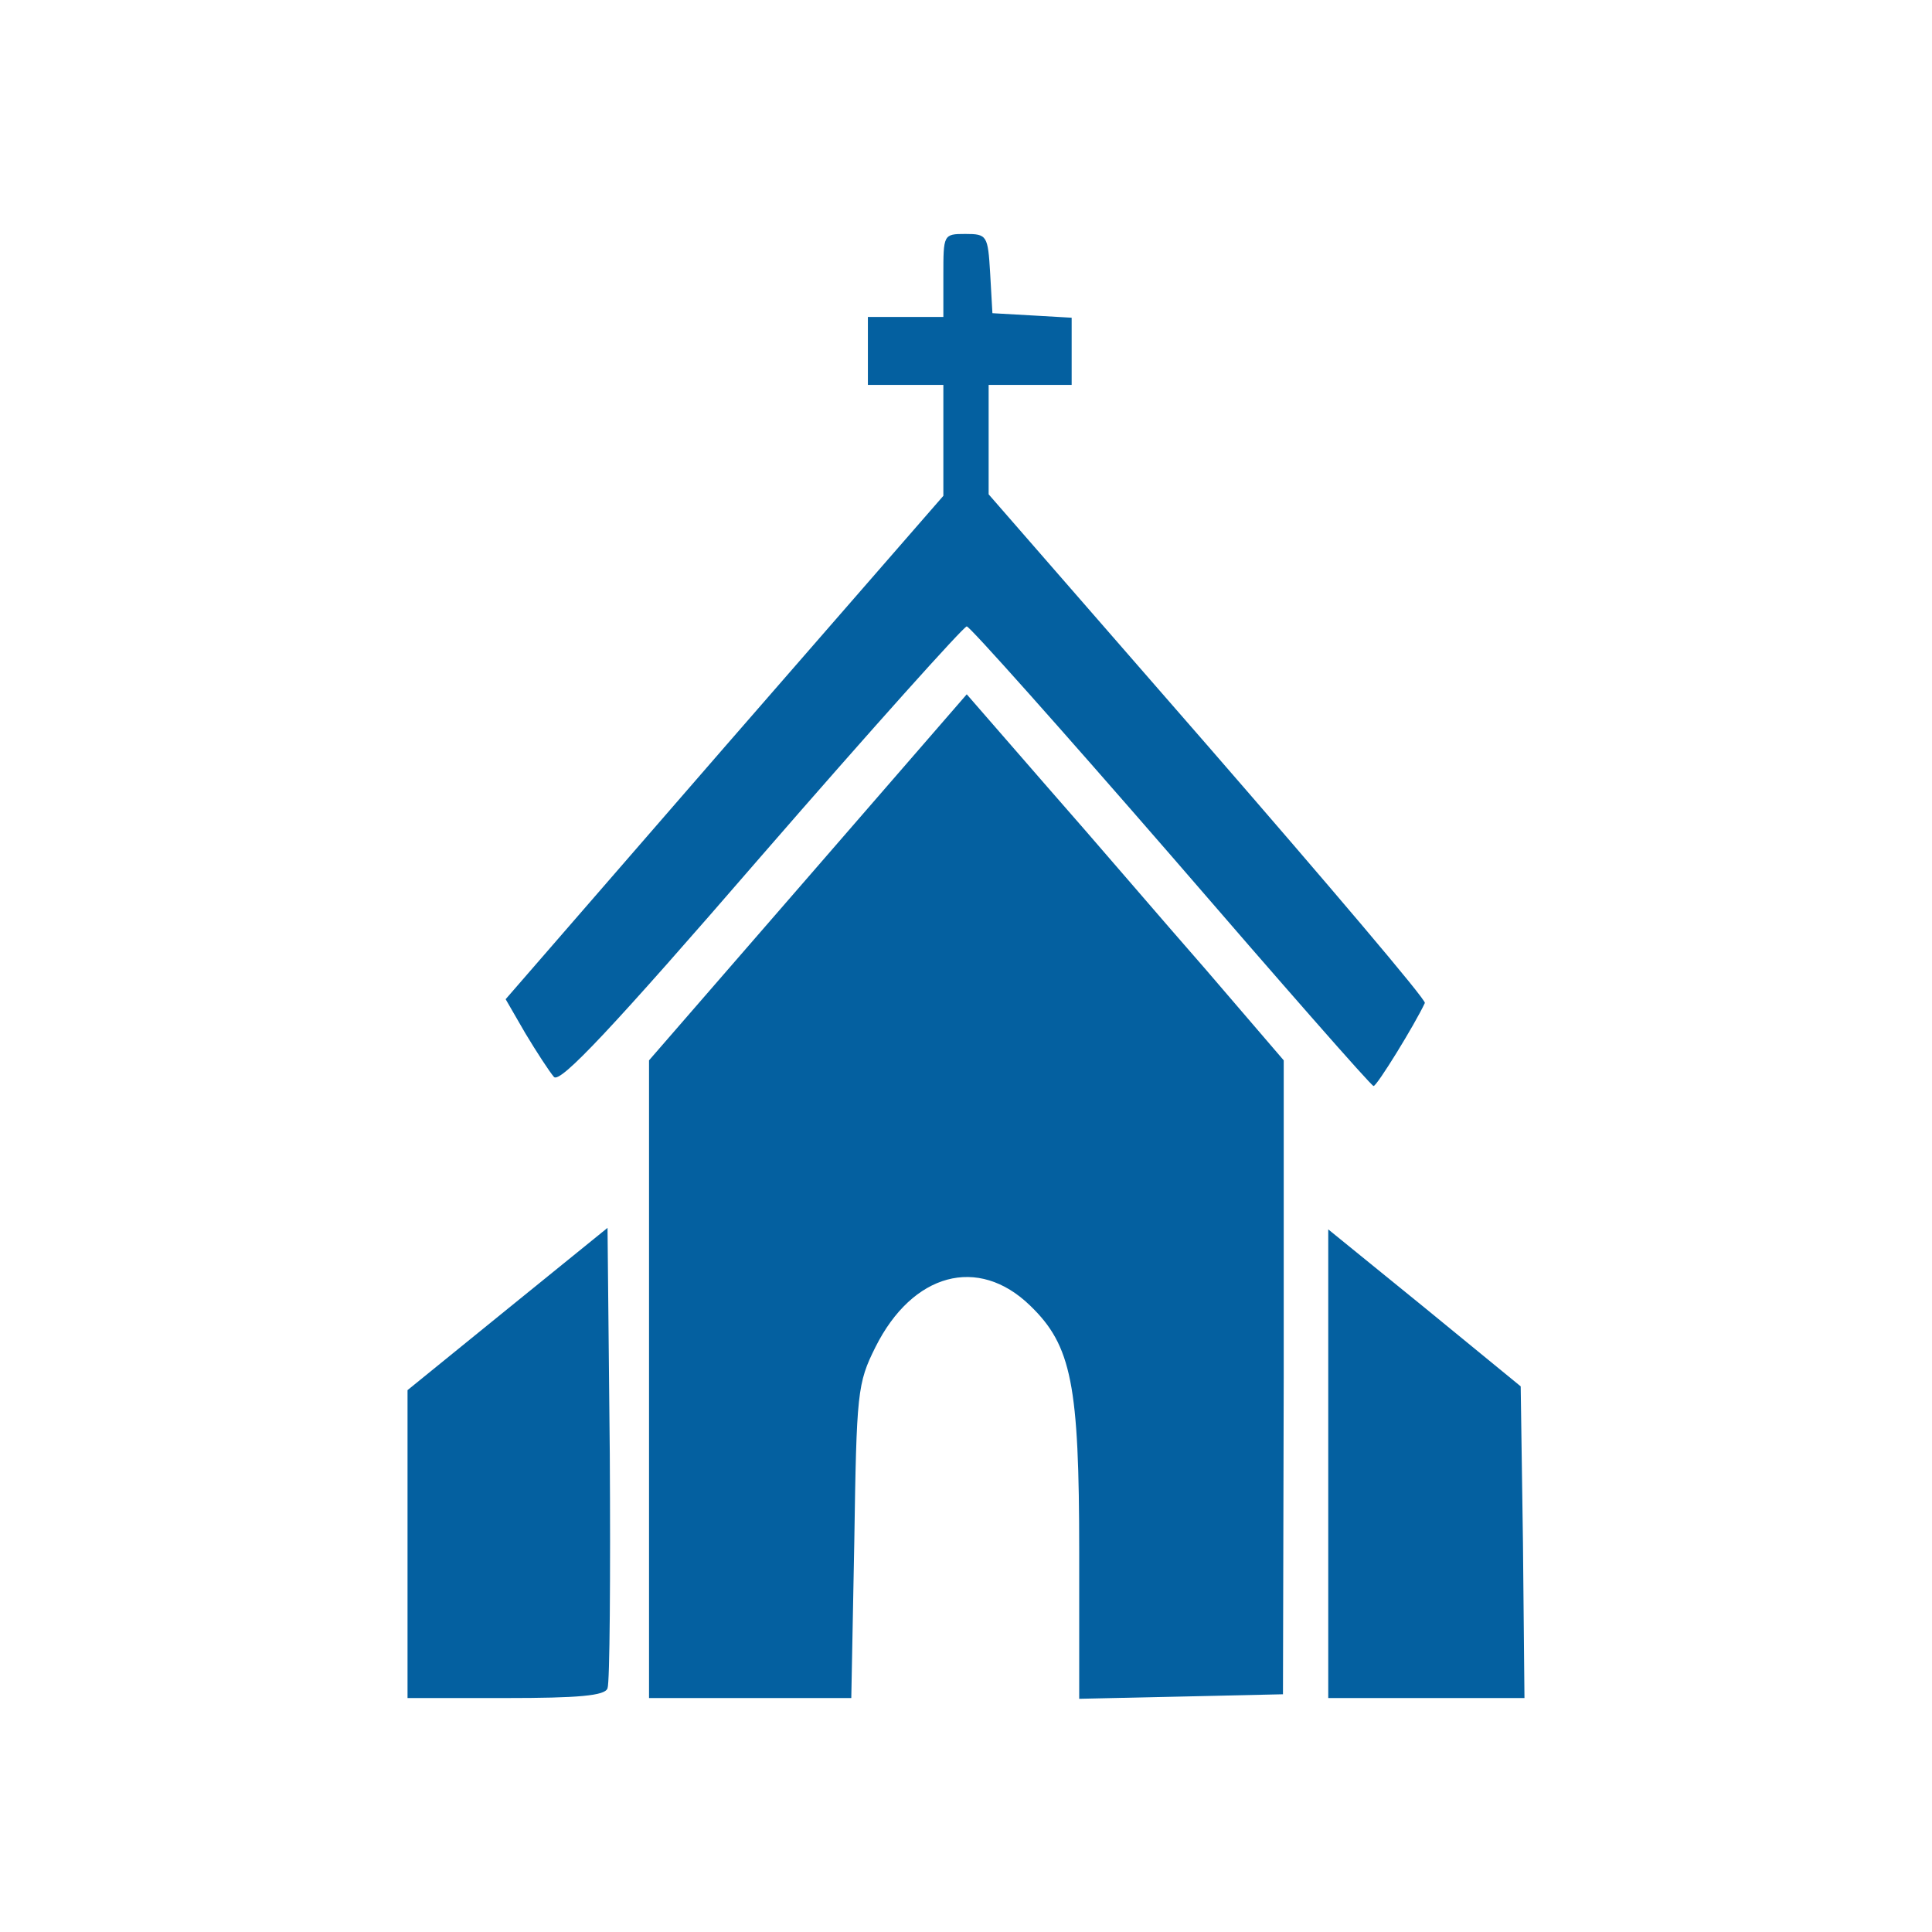<?xml version="1.0" standalone="no"?>
<!DOCTYPE svg PUBLIC "-//W3C//DTD SVG 20010904//EN"
 "http://www.w3.org/TR/2001/REC-SVG-20010904/DTD/svg10.dtd">
<svg version="1.0" xmlns="http://www.w3.org/2000/svg"
 width="256pt" height="256pt" viewBox="0 0 256 256"
 preserveAspectRatio="xMidYMid meet">

<g transform="translate(0,256) scale(0.1,-0.1)"
fill="#0460a0" stroke="none">
<path d="M1250 2195 l0 -55 -50 0 -50 0 0 -45 0 -45 50 0 50 0 0 -73 0 -74
-290 -333 -290 -334 26 -45 c15 -25 32 -51 38 -58 8 -9 76 63 275 293 145 167
268 304 272 304 4 0 126 -137 271 -304 145 -168 265 -305 268 -305 4 -1 55 82
68 110 2 4 -128 157 -287 340 l-291 334 0 73 0 72 55 0 55 0 0 44 0 45 -52 3
-53 3 -3 53 c-3 50 -4 52 -33 52 -29 0 -29 -1 -29 -55z"/>
<path d="M1071 1398 l-211 -243 0 -422 0 -423 134 0 134 0 4 208 c3 197 4 209
28 257 49 98 136 122 205 55 55 -53 65 -105 65 -326 l0 -195 135 3 135 3 1
420 0 420 -103 120 c-57 65 -151 175 -210 242 l-107 123 -210 -242z"/>
<path d="M673 826 l-133 -108 0 -204 0 -204 130 0 c96 0 132 3 135 13 3 7 4
147 3 311 l-3 299 -132 -107z"/>
<path d="M1760 621 l0 -311 130 0 130 0 -2 206 -3 207 -127 104 -128 104 0
-310z"/>
</g>
</svg>
